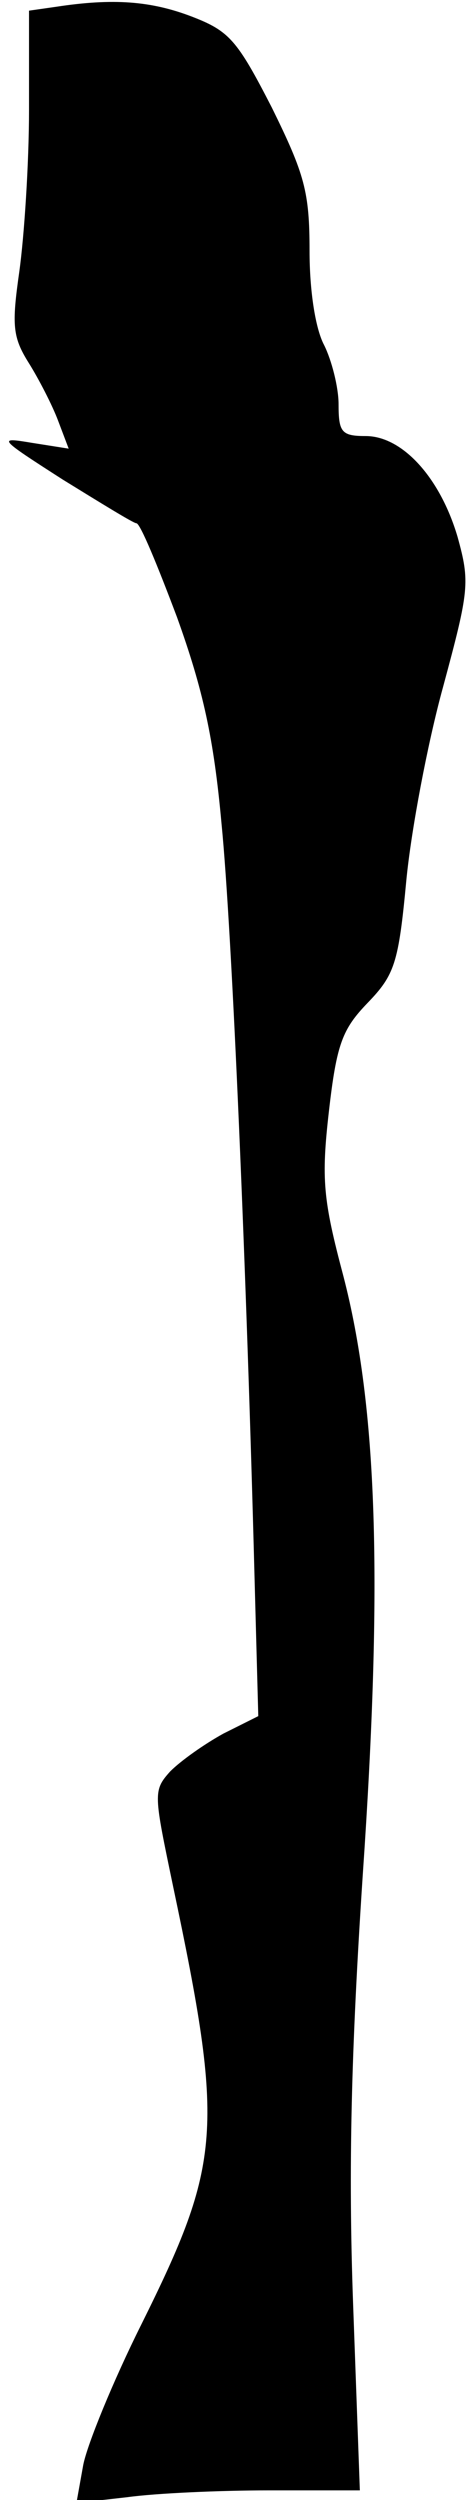 <?xml version="1.0" standalone="no"?>
<!DOCTYPE svg PUBLIC "-//W3C//DTD SVG 20010904//EN"
 "http://www.w3.org/TR/2001/REC-SVG-20010904/DTD/svg10.dtd">
<svg version="1.0" xmlns="http://www.w3.org/2000/svg"
 width="49pt" height="258pt" viewBox="0 0 49 258"
 preserveAspectRatio="xMidYMid meet">
<g transform="translate(0,258) scale(0.1,-0.1)"
fill="#000000" stroke="none">
<path fill="#000000" stroke="none" d="M58 2573 l-28 -4 0 -102 c0 -56 -5
-131 -10 -167 -8 -56 -7 -68 10 -95 10 -16 24 -43 30 -59 l11 -29 -38 6 c-36
6 -35 5 32 -38 39 -24 73 -45 76 -45 4 0 22 -44 42 -97 27 -75 38 -125 46
-213 11 -111 26 -467 34 -773 l4 -148 -36 -18 c-20 -11 -44 -28 -55 -39 -18
-20 -17 -23 3 -119 53 -251 50 -285 -33 -452 -29 -58 -56 -124 -60 -145 l-7
-39 53 6 c29 4 95 7 147 7 l93 0 -7 193 c-5 140 -2 260 10 442 21 305 15 483
-20 618 -21 79 -23 100 -15 170 8 70 14 85 40 112 28 29 32 41 40 126 5 52 22
142 38 200 27 100 28 108 15 155 -18 61 -57 104 -95 104 -25 0 -28 4 -28 33 0
17 -7 45 -15 61 -9 17 -15 56 -15 97 0 61 -5 79 -39 148 -36 70 -44 79 -83 94
-42 16 -81 19 -140 10z"/>
</g>
</svg>
